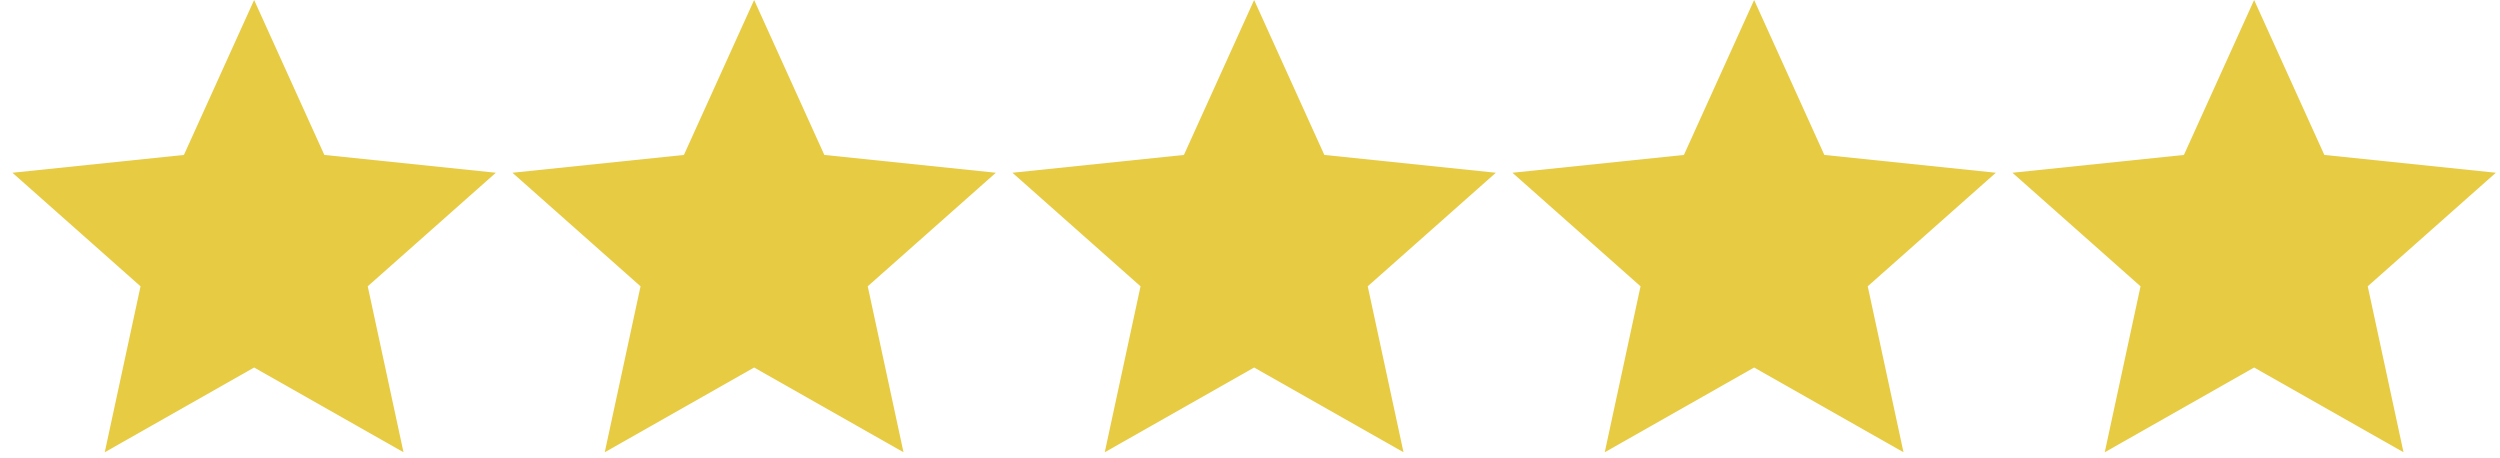 <svg width="120" height="22" viewBox="0 0 120 22" fill="none" xmlns="http://www.w3.org/2000/svg">
<g clip-path="url(#clip0_849_4)">
<path d="M12.198 0L15.568 7.437L23.8 8.292L17.651 13.742L19.368 21.708L12.198 17.64L5.028 21.708L6.746 13.743L0.597 8.292L8.828 7.437L12.198 0Z" fill="#E7CB43"/>
</g>
<g clip-path="url(#clip1_849_4)">
<path d="M36.198 0L39.568 7.437L47.8 8.292L41.651 13.742L43.368 21.708L36.198 17.64L29.028 21.708L30.746 13.743L24.597 8.292L32.828 7.437L36.198 0Z" fill="#E7CB43"/>
</g>
<g clip-path="url(#clip2_849_4)">
<path d="M60.198 0L63.568 7.437L71.8 8.292L65.651 13.742L67.368 21.708L60.198 17.64L53.028 21.708L54.746 13.743L48.597 8.292L56.828 7.437L60.198 0Z" fill="#E7CB43"/>
</g>
<g clip-path="url(#clip3_849_4)">
<path d="M84.198 0L87.568 7.437L95.8 8.292L89.651 13.742L91.368 21.708L84.198 17.64L77.028 21.708L78.746 13.743L72.597 8.292L80.828 7.437L84.198 0Z" fill="#E7CB43"/>
</g>
<g clip-path="url(#clip4_849_4)">
<path d="M108.198 0L111.568 7.437L119.8 8.292L113.651 13.742L115.368 21.708L108.198 17.64L101.028 21.708L102.746 13.743L96.597 8.292L104.828 7.437L108.198 0Z" fill="#E7CB43"/>
</g>
<defs>
<clipPath id="clip0_849_4">
<rect width="24" height="22" fill="white"/>
</clipPath>
<clipPath id="clip1_849_4">
<rect width="24" height="22" fill="white" transform="translate(24)"/>
</clipPath>
<clipPath id="clip2_849_4">
<rect width="24" height="22" fill="white" transform="translate(48)"/>
</clipPath>
<clipPath id="clip3_849_4">
<rect width="24" height="22" fill="white" transform="translate(72)"/>
</clipPath>
<clipPath id="clip4_849_4">
<rect width="24" height="22" fill="white" transform="translate(96)"/>
</clipPath>
</defs>
</svg>
